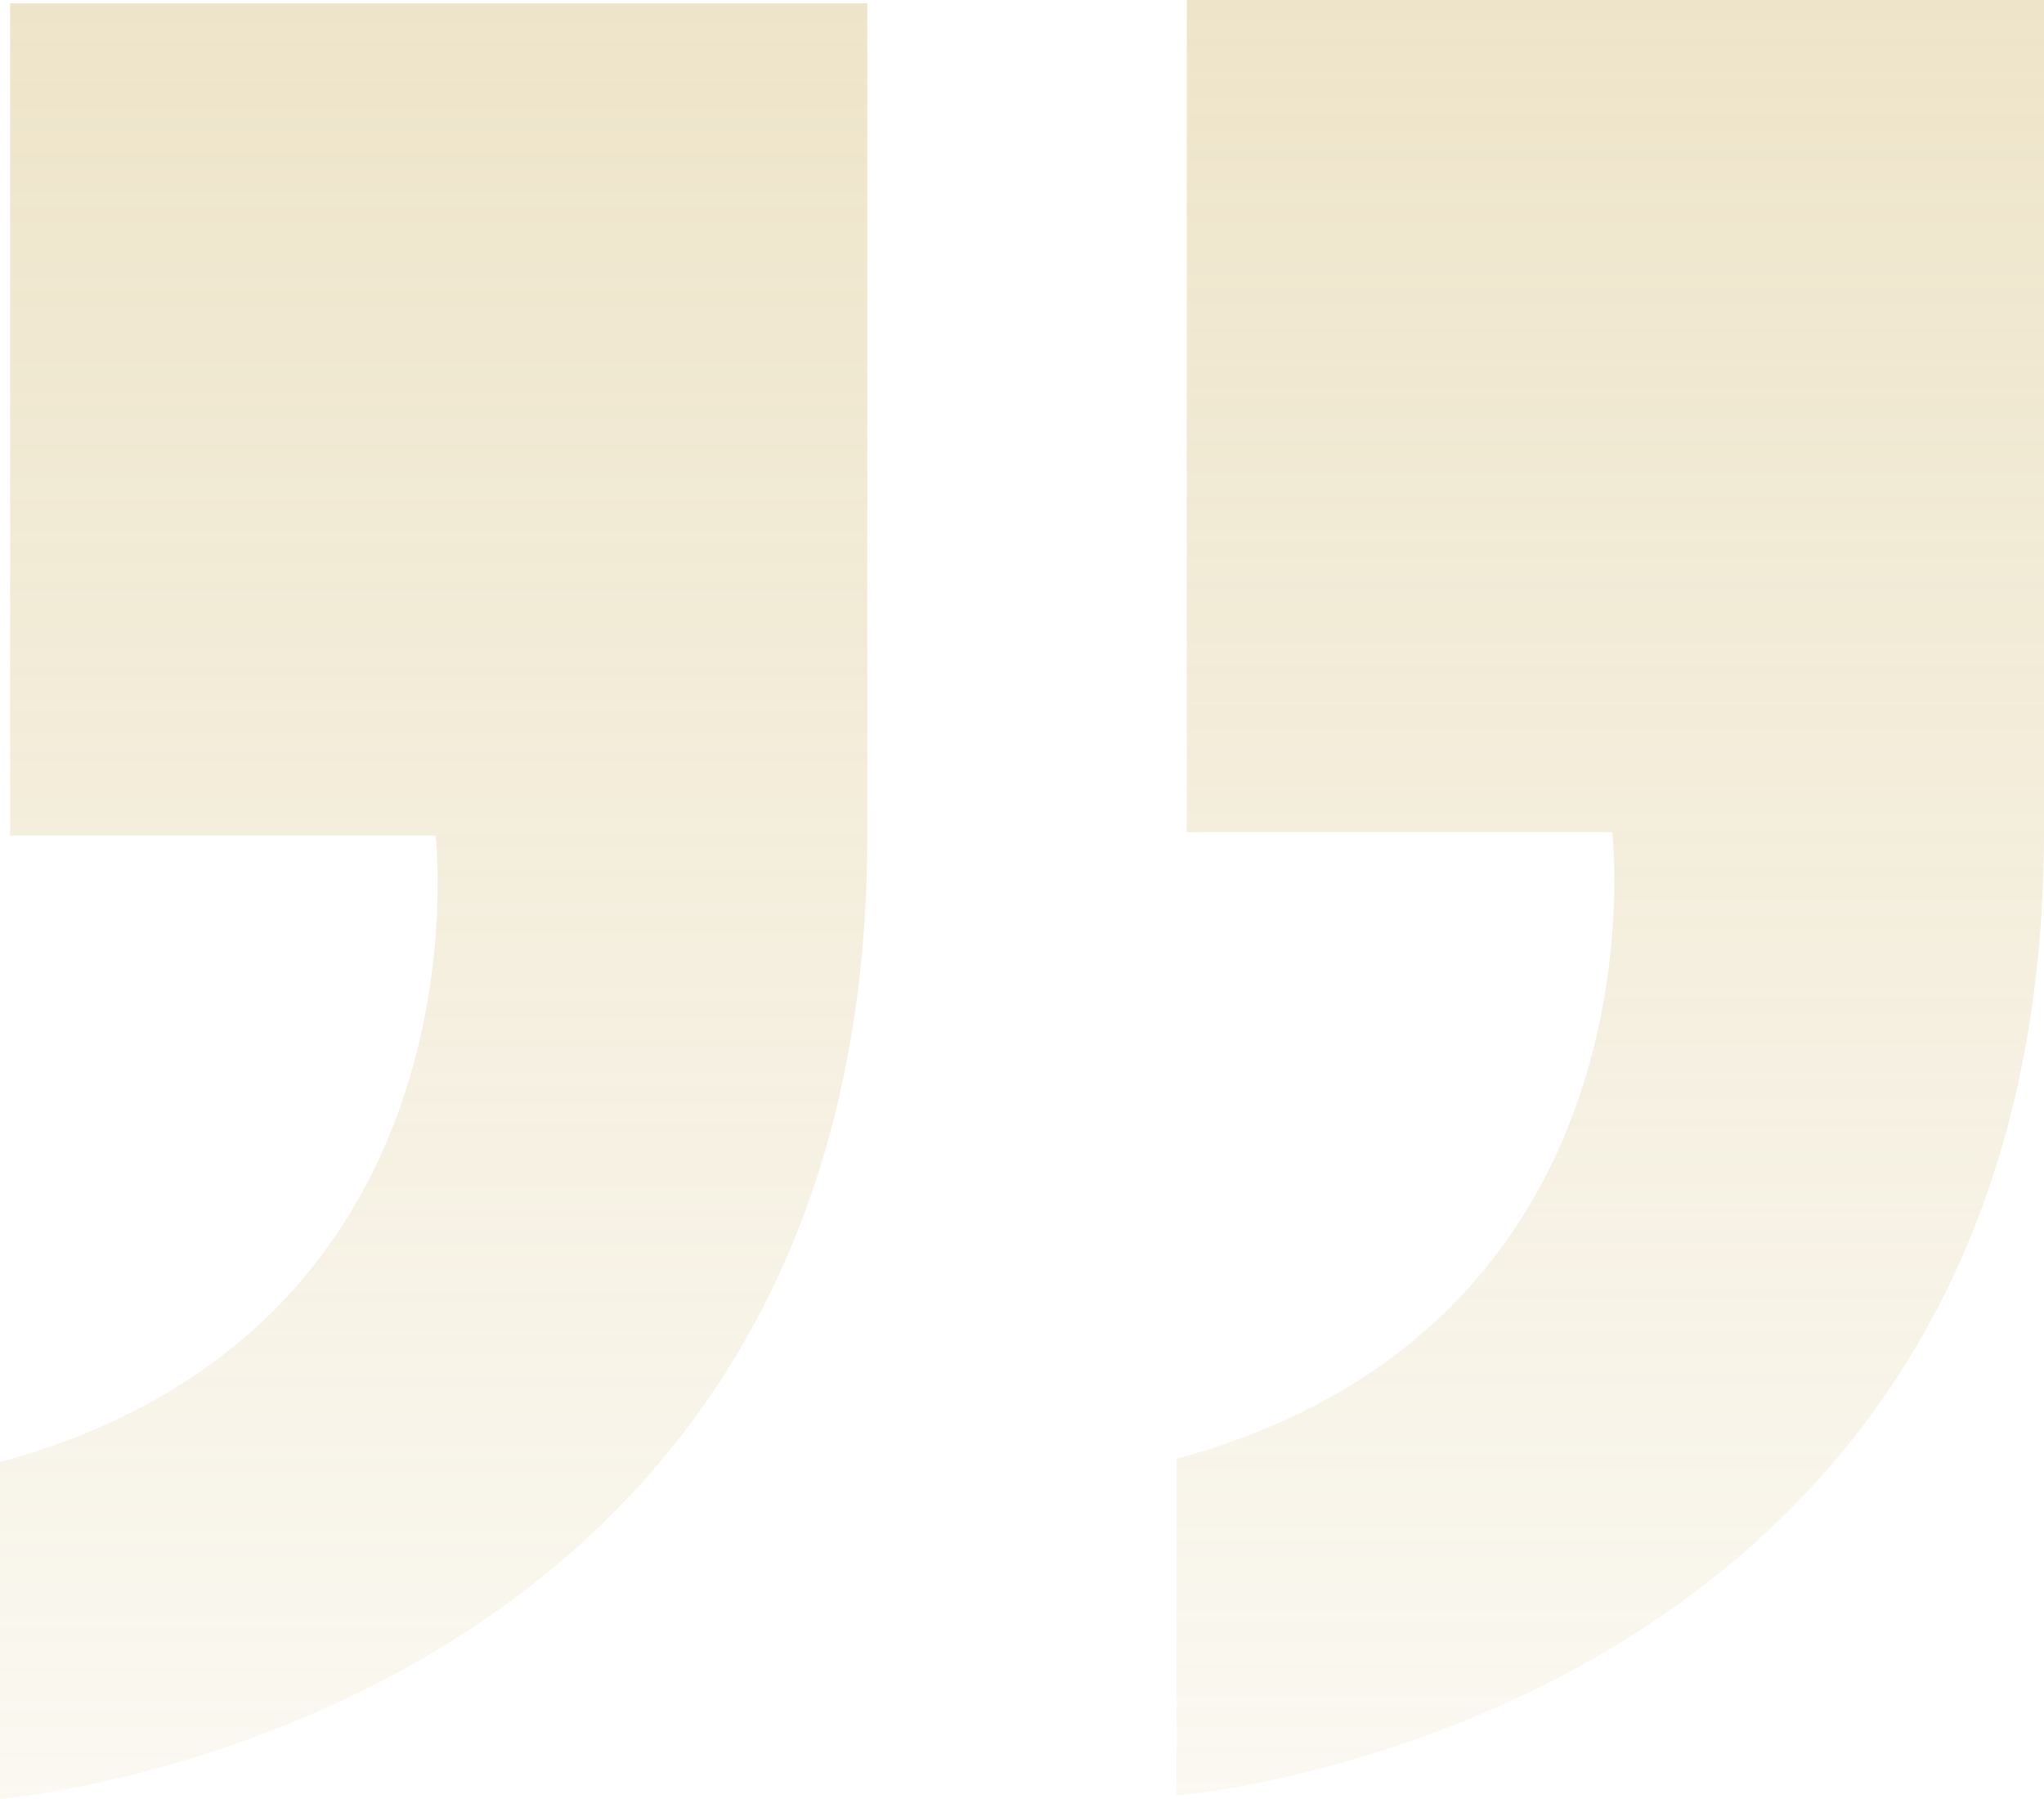 <svg width="200" height="176" viewBox="0 0 200 176" fill="none" xmlns="http://www.w3.org/2000/svg">
<g clip-path="url(#clip0_140_5606)">
<path d="M0.989 81.737H42.627C43.024 85.805 46.313 130.46 0 143.04V176C0 176 84.864 169.079 84.864 81.737V0.329H0.989V81.737Z" fill="url(#paint0_linear_140_5606)" fill-opacity="0.33"/>
<path d="M116.124 0V81.408H157.763C158.16 85.476 161.448 130.13 115.136 142.71V175.671C115.136 175.671 200 168.75 200 81.408V0H116.124Z" fill="url(#paint1_linear_140_5606)" fill-opacity="0.33"/>
</g>
<defs>
<linearGradient id="paint0_linear_140_5606" x1="42.432" y1="0.329" x2="42.432" y2="176" gradientUnits="userSpaceOnUse">
<stop stop-color="#CAAE5B"/>
<stop offset="1" stop-color="#CAAE5B" stop-opacity="0.25"/>
</linearGradient>
<linearGradient id="paint1_linear_140_5606" x1="157.568" y1="0" x2="157.568" y2="175.671" gradientUnits="userSpaceOnUse">
<stop stop-color="#CAAE5B"/>
<stop offset="1" stop-color="#CAAE5B" stop-opacity="0.25"/>
</linearGradient>
<clipPath id="clip0_140_5606">
<rect width="200" height="176" fill="white"/>
</clipPath>
</defs>
</svg>
